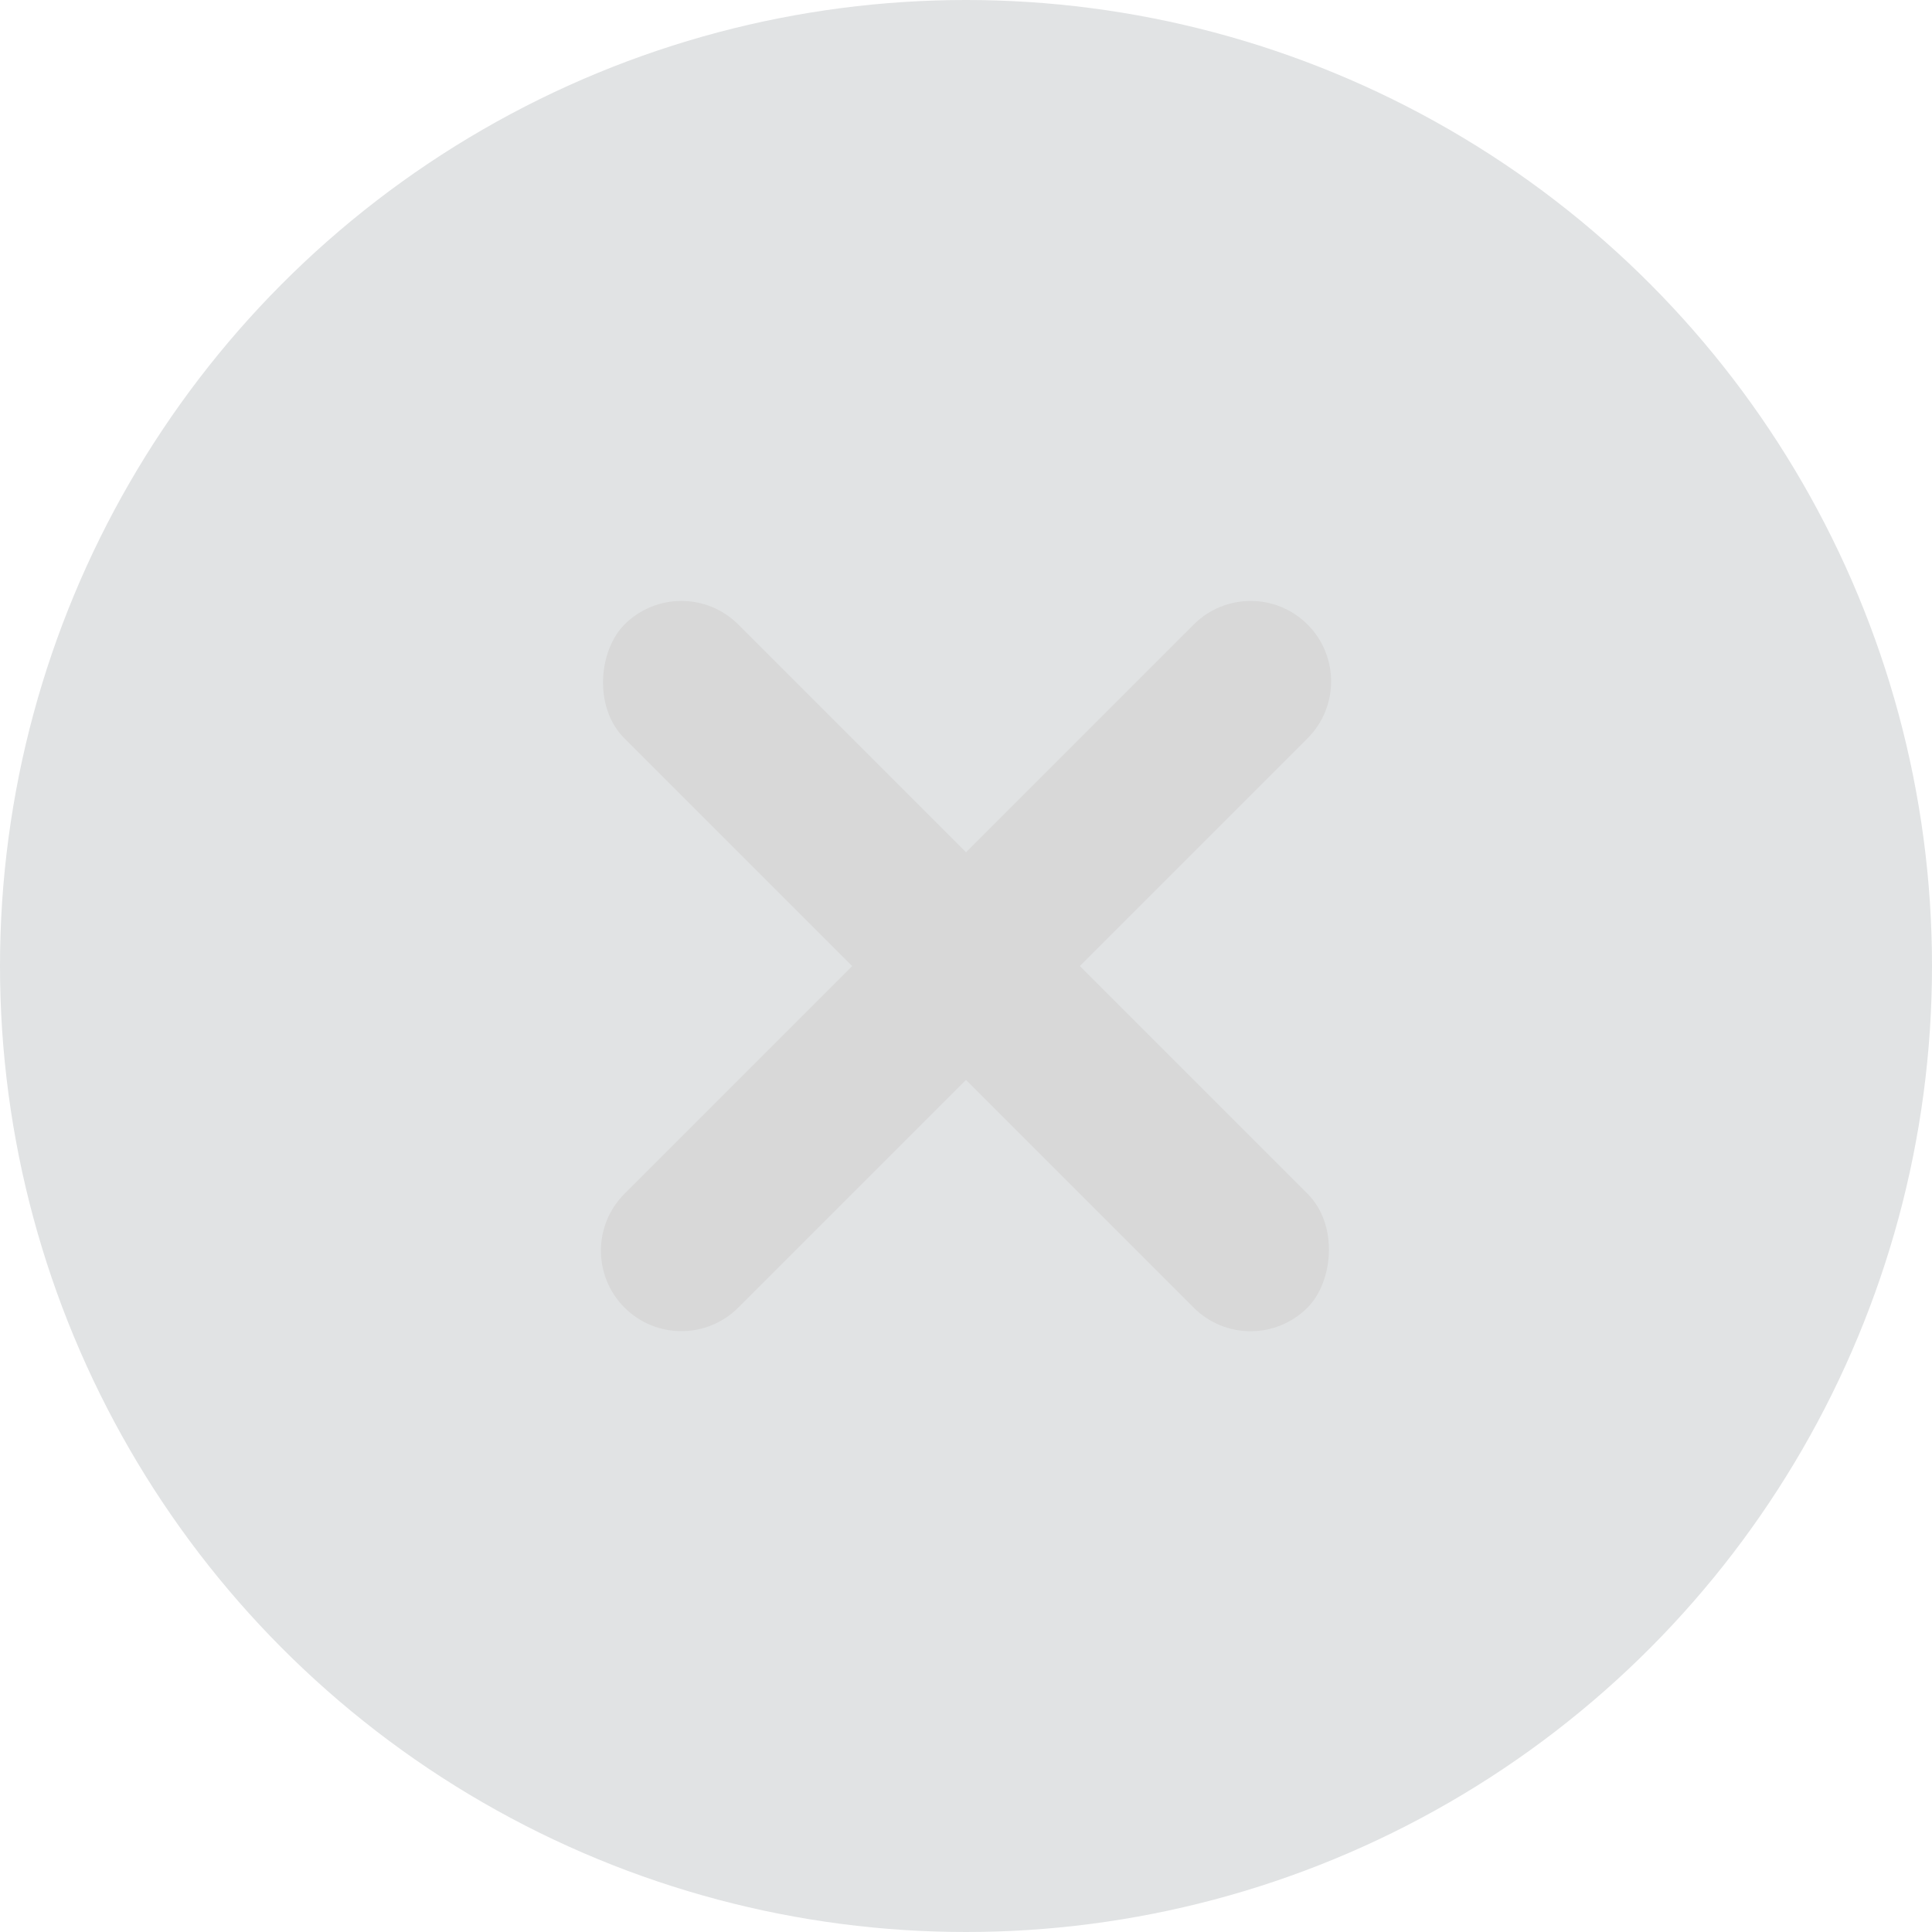 <svg xmlns="http://www.w3.org/2000/svg" width="20" height="20" viewBox="0 0 20 20">
    <defs>
        <filter id="izsluakxra">
            <feColorMatrix in="SourceGraphic" values="0 0 0 0 0.463 0 0 0 0 0.467 0 0 0 0 0.471 0 0 0 1 0"/>
        </filter>
    </defs>
    <g fill="none" fill-rule="evenodd">
        <g>
            <g transform="translate(-270 -330) translate(270 330)">
                <circle cx="10" cy="10" r="10" fill="#E1E3E4"/>
                <g filter="url(#izsluakxra)">
                    <g fill="#D8D8D8" transform="rotate(45 1.464 13.536)">
                        <rect width="10" height="1.667" y="4.167" rx=".833"/>
                        <path d="M.833 4.167h8.334c.46 0 .833.373.833.833 0 .46-.373.833-.833.833H.833C.373 5.833 0 5.46 0 5c0-.46.373-.833.833-.833z" transform="rotate(90 5 5)"/>
                    </g>
                </g>
            </g>
        </g>
    </g>
</svg>
